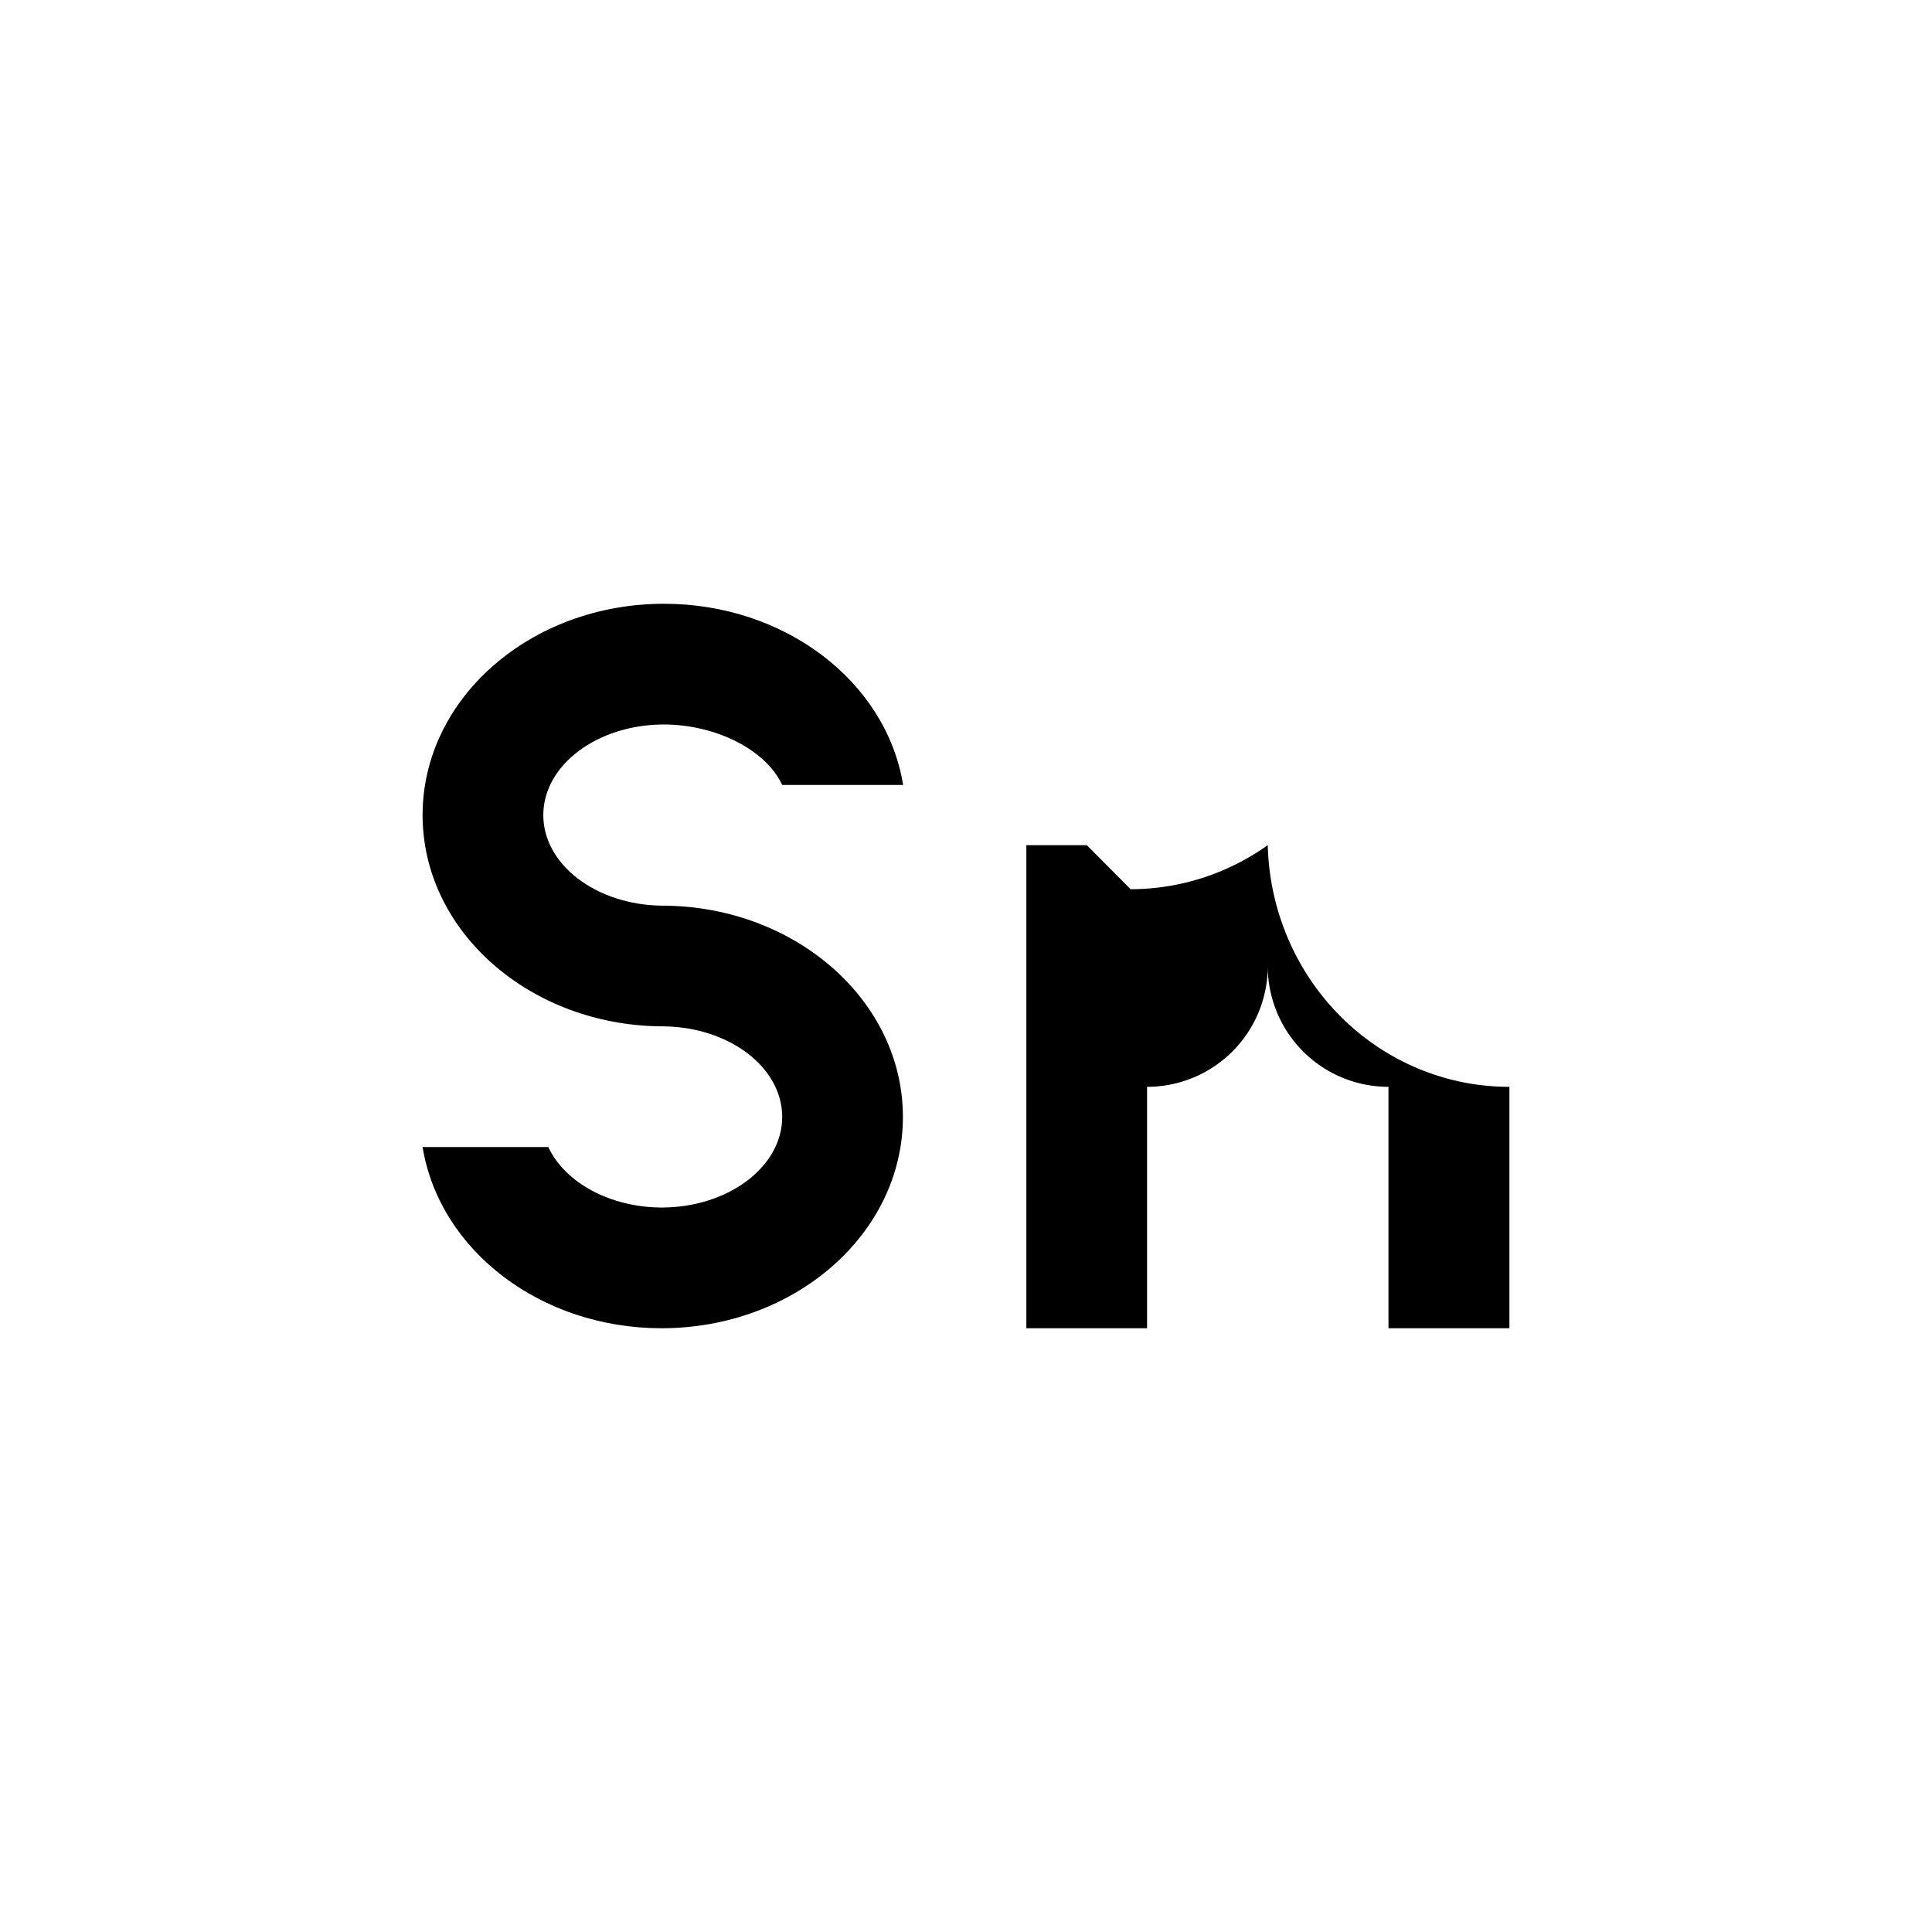 <?xml version="1.0" encoding="UTF-8" standalone="no"?>
<!-- Created with Inkscape (http://www.inkscape.org/) -->

<svg
   width="32"
   height="32"
   viewBox="0 0 8.467 8.467"
   version="1.1"
   id="svg5"
   inkscape:version="1.1.2 (b8e25be8, 2022-02-05)"
   sodipodi:docname="tin.svg"
   xmlns:inkscape="http://www.inkscape.org/namespaces/inkscape"
   xmlns:sodipodi="http://sodipodi.sourceforge.net/DTD/sodipodi-0.dtd"
   xmlns="http://www.w3.org/2000/svg"
   xmlns:svg="http://www.w3.org/2000/svg"
   xmlns:rdf="http://www.w3.org/1999/02/22-rdf-syntax-ns#"
   xmlns:cc="http://creativecommons.org/ns#">
  <sodipodi:namedview
     id="namedview7"
     pagecolor="#ffffff"
     bordercolor="#111111"
     borderopacity="1"
     inkscape:pageshadow="0"
     inkscape:pageopacity="0"
     inkscape:pagecheckerboard="1"
     inkscape:document-units="mm"
     showgrid="true"
     width="32mm"
     units="px"
     objecttolerance="10000"
     guidetolerance="10000"
     inkscape:snap-perpendicular="true"
     inkscape:snap-tangential="true"
     inkscape:zoom="34.90625"
     inkscape:cx="16"
     inkscape:cy="16"
     inkscape:window-width="2560"
     inkscape:window-height="1301"
     inkscape:window-x="0"
     inkscape:window-y="25"
     inkscape:window-maximized="0"
     inkscape:current-layer="layer1"
     gridtolerance="10000">
    <inkscape:grid
       type="xygrid"
       id="grid9"
       units="px"
       empspacing="2" />
  </sodipodi:namedview>
  <defs
     id="defs2" />
  <g
     inkscape:label="Layer 1"
     inkscape:groupmode="layer"
     id="layer1">
    <path
       id="path6913"
       style="fill:#000000;fill-opacity:1;stroke:none;stroke-width:0.309"
       d="M 6.615,5.821 V 4.763 h -0.002 A 1.058,-1.086 0 0 0 5.556,3.704 1.058,-1.086 0 0 0 4.955,3.897 H 4.955 L 4.763,3.704 H 4.498 V 5.821 H 5.027 V 4.763 A 0.529,-0.529 0 0 1 5.556,4.233 0.529,-0.529 0 0 1 6.085,4.763 v 1.058 z" />
    <path
       id="path9888"
       style="fill:#000000;fill-opacity:1;stroke:none;stroke-width:0.265"
       d="m 2.91,2.646 c -0.585,0 -1.058,0.415 -1.058,0.926 0,0.508 0.468,0.921 1.047,0.926 0.004,3.18e-5 0.007,0 0.011,0 0.287,0.004 0.518,0.18 0.518,0.397 0,0.219 -0.237,0.397 -0.529,0.397 C 2.676,5.291 2.477,5.185 2.403,5.027 H 1.852 c 0.075,0.456 0.521,0.794 1.047,0.794 0.585,0 1.058,-0.415 1.058,-0.926 0,-0.508 -0.468,-0.921 -1.047,-0.926 -0.004,0 -0.007,5.42e-5 -0.011,0 -0.287,-0.004 -0.518,-0.18 -0.518,-0.397 0,-0.219 0.237,-0.397 0.529,-0.397 0.223,7.143e-4 0.444,0.107 0.518,0.265 H 3.958 C 3.883,2.984 3.437,2.646 2.91,2.646 Z" />
  </g>
</svg>
